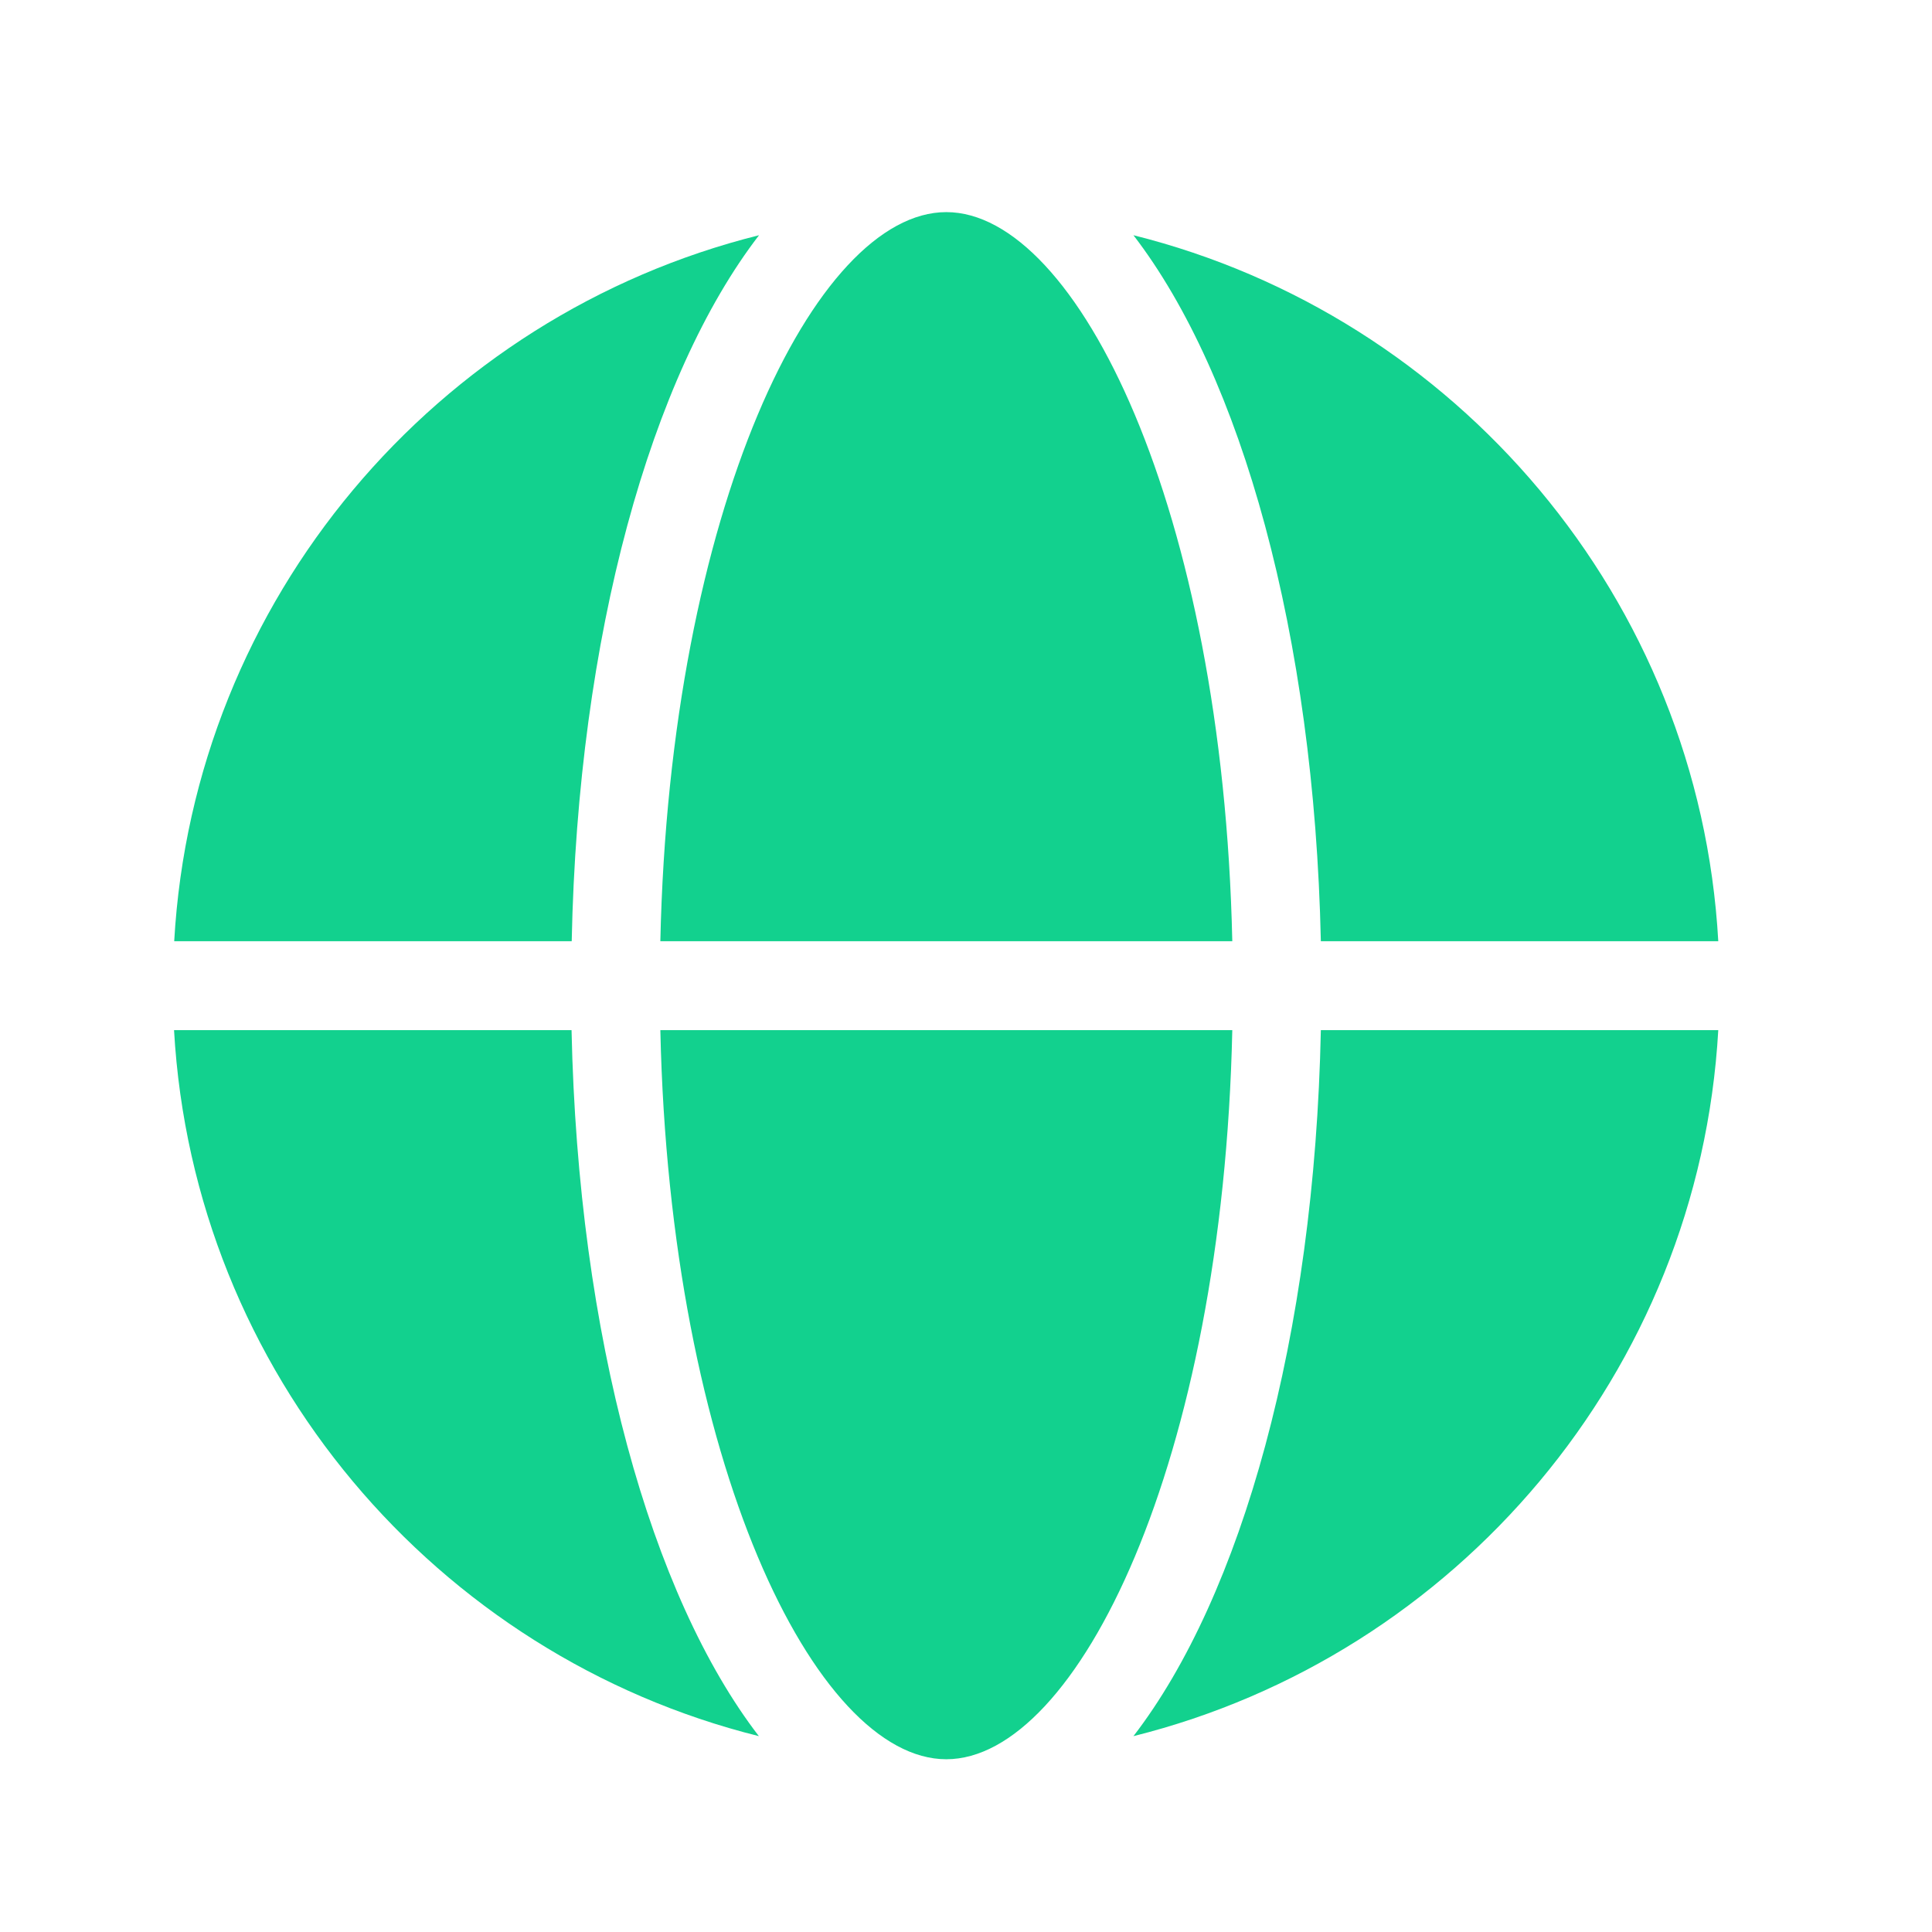 <svg width="24" height="24" viewBox="0 0 24 24" fill="none" xmlns="http://www.w3.org/2000/svg">
<path d="M2.162 12.797C2.403 17.048 5.421 20.569 9.427 21.567C8.088 19.827 7.181 16.604 7.1 12.797H2.162Z" fill="#12D18E"/>
<path d="M8.203 12.797C8.32 18.162 10.129 21.854 11.755 21.854C13.382 21.854 15.191 18.161 15.308 12.797H8.203Z" fill="#12D18E"/>
<path d="M15.308 11.692C15.19 6.327 13.382 2.635 11.755 2.635C10.129 2.635 8.32 6.327 8.203 11.692H15.308Z" fill="#12D18E"/>
<path d="M9.429 2.922C5.423 3.921 2.405 7.441 2.164 11.692H7.102C7.179 7.885 8.088 4.663 9.429 2.922Z" fill="#12D18E"/>
<path d="M14.08 21.567C18.087 20.568 21.104 17.048 21.345 12.797H16.408C16.33 16.604 15.422 19.826 14.08 21.567Z" fill="#12D18E"/>
<path d="M14.08 2.922C15.419 4.662 16.326 7.885 16.408 11.692H21.345C21.107 7.441 18.087 3.922 14.08 2.922Z" fill="#12D18E"/>
</svg>
